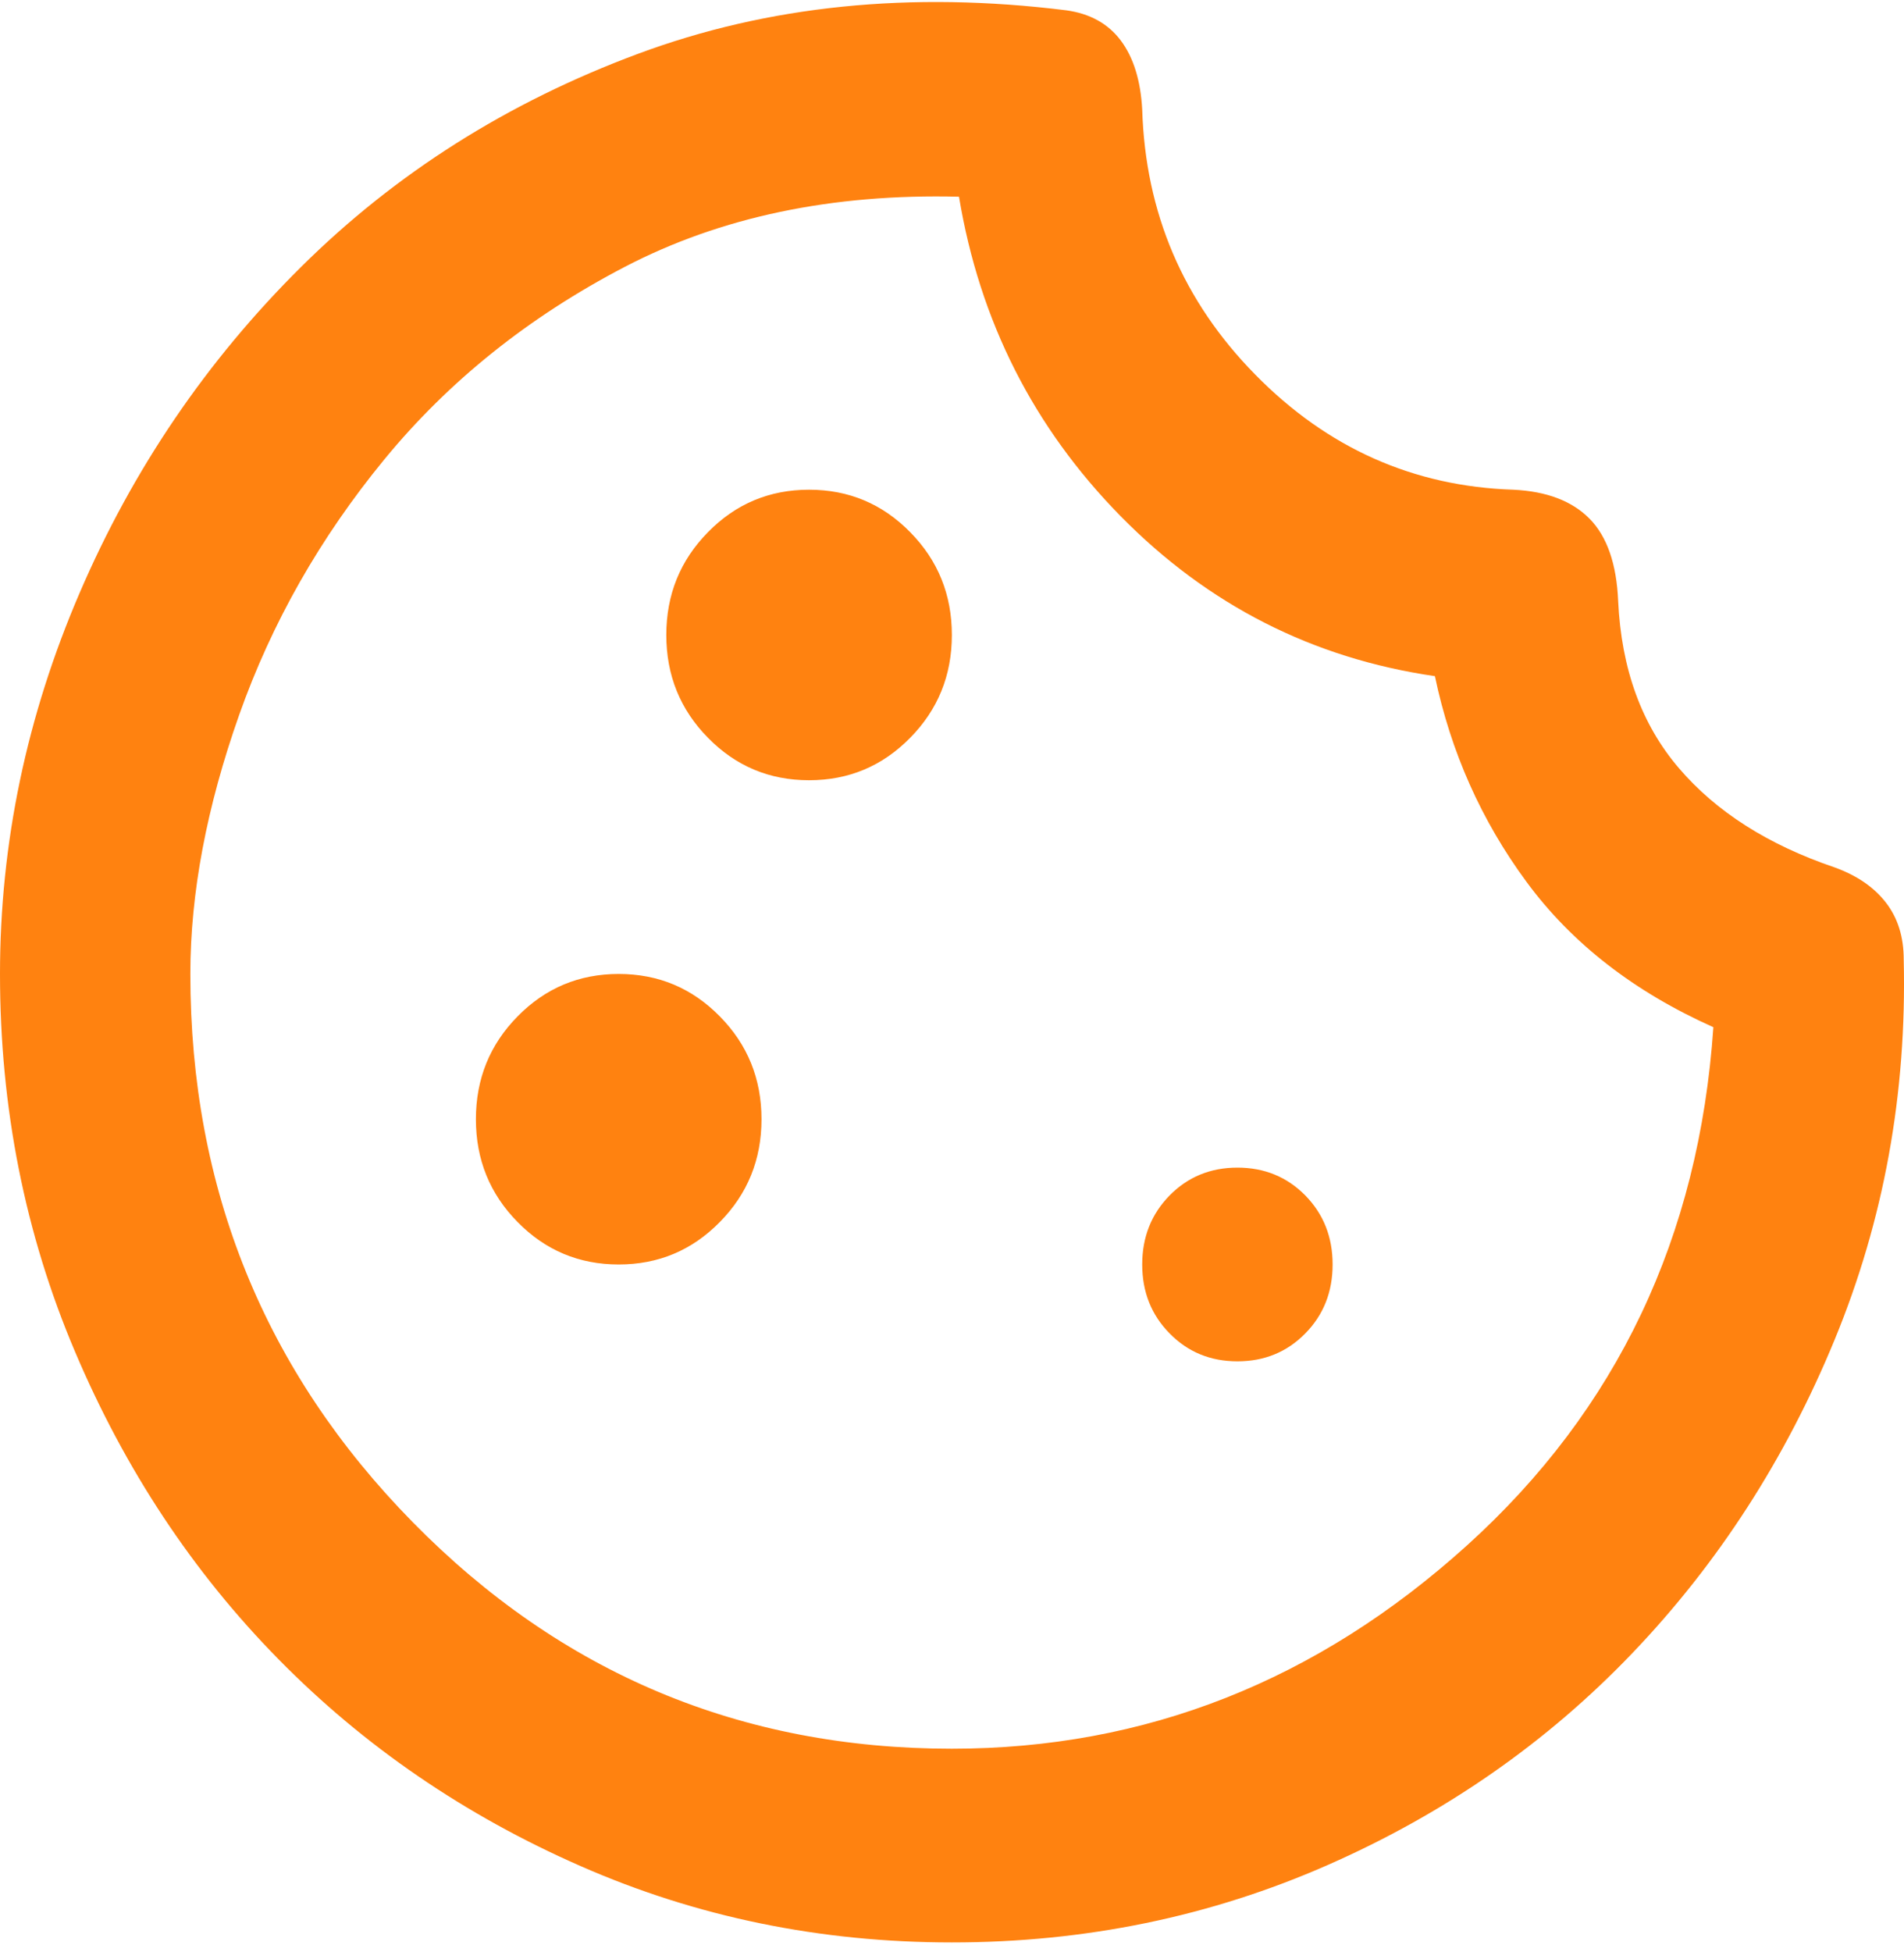 <svg width="40" height="41" viewBox="0 0 40 41" fill="none" xmlns="http://www.w3.org/2000/svg">
<path d="M16.997 16.385C17.831 16.385 18.538 16.088 19.121 15.494C19.705 14.902 19.997 14.182 19.997 13.335C19.997 12.487 19.705 11.767 19.121 11.175C18.538 10.581 17.831 10.284 16.997 10.284C16.164 10.284 15.456 10.581 14.874 11.175C14.29 11.767 13.998 12.487 13.998 13.335C13.998 14.182 14.29 14.902 14.874 15.494C15.456 16.088 16.164 16.385 16.997 16.385ZM12.998 26.554C13.831 26.554 14.539 26.257 15.122 25.663C15.706 25.071 15.998 24.351 15.998 23.504C15.998 22.656 15.706 21.936 15.122 21.344C14.539 20.75 13.831 20.453 12.998 20.453C12.165 20.453 11.457 20.75 10.874 21.344C10.29 21.936 9.998 22.656 9.998 23.504C9.998 24.351 10.29 25.071 10.874 25.663C11.457 26.257 12.165 26.554 12.998 26.554ZM25.996 28.588C26.563 28.588 27.038 28.393 27.422 28.002C27.805 27.613 27.996 27.131 27.996 26.554C27.996 25.978 27.805 25.495 27.422 25.104C27.038 24.715 26.563 24.52 25.996 24.52C25.43 24.52 24.955 24.715 24.572 25.104C24.188 25.495 23.996 25.978 23.996 26.554C23.996 27.131 24.188 27.613 24.572 28.002C24.955 28.393 25.43 28.588 25.996 28.588ZM19.997 40.791C17.231 40.791 14.631 40.257 12.198 39.188C9.765 38.121 7.649 36.673 5.849 34.842C4.049 33.012 2.625 30.859 1.576 28.385C0.525 25.91 0 23.266 0 20.453C0 17.707 0.559 15.037 1.676 12.444C2.792 9.851 4.341 7.572 6.325 5.606C8.307 3.64 10.665 2.148 13.398 1.132C16.131 0.115 19.13 -0.19 22.397 0.216C22.896 0.284 23.28 0.496 23.546 0.851C23.813 1.207 23.963 1.691 23.996 2.301C24.063 4.47 24.855 6.326 26.372 7.868C27.888 9.411 29.695 10.216 31.795 10.284C32.495 10.318 33.028 10.521 33.395 10.894C33.762 11.267 33.962 11.843 33.995 12.623C34.062 14.046 34.487 15.216 35.271 16.131C36.053 17.046 37.144 17.741 38.544 18.216C39.011 18.385 39.369 18.631 39.618 18.952C39.869 19.275 39.994 19.673 39.994 20.148C40.061 22.961 39.577 25.622 38.544 28.131C37.511 30.639 36.094 32.833 34.295 34.714C32.495 36.596 30.362 38.079 27.896 39.164C25.43 40.249 22.797 40.791 19.997 40.791ZM19.997 36.723C24.063 36.723 27.671 35.3 30.821 32.452C33.97 29.605 35.695 25.978 35.995 21.571C34.328 20.826 33.02 19.809 32.071 18.521C31.121 17.233 30.479 15.792 30.145 14.199C27.579 13.826 25.38 12.707 23.546 10.843C21.713 8.979 20.58 6.742 20.147 4.131C17.481 4.064 15.139 4.555 13.122 5.606C11.106 6.657 9.424 8.004 8.075 9.647C6.724 11.292 5.708 13.08 5.025 15.012C4.341 16.945 3.999 18.758 3.999 20.453C3.999 24.961 5.558 28.8 8.675 31.97C11.79 35.139 15.564 36.723 19.997 36.723Z" fill="#FF8210"/>
</svg>
